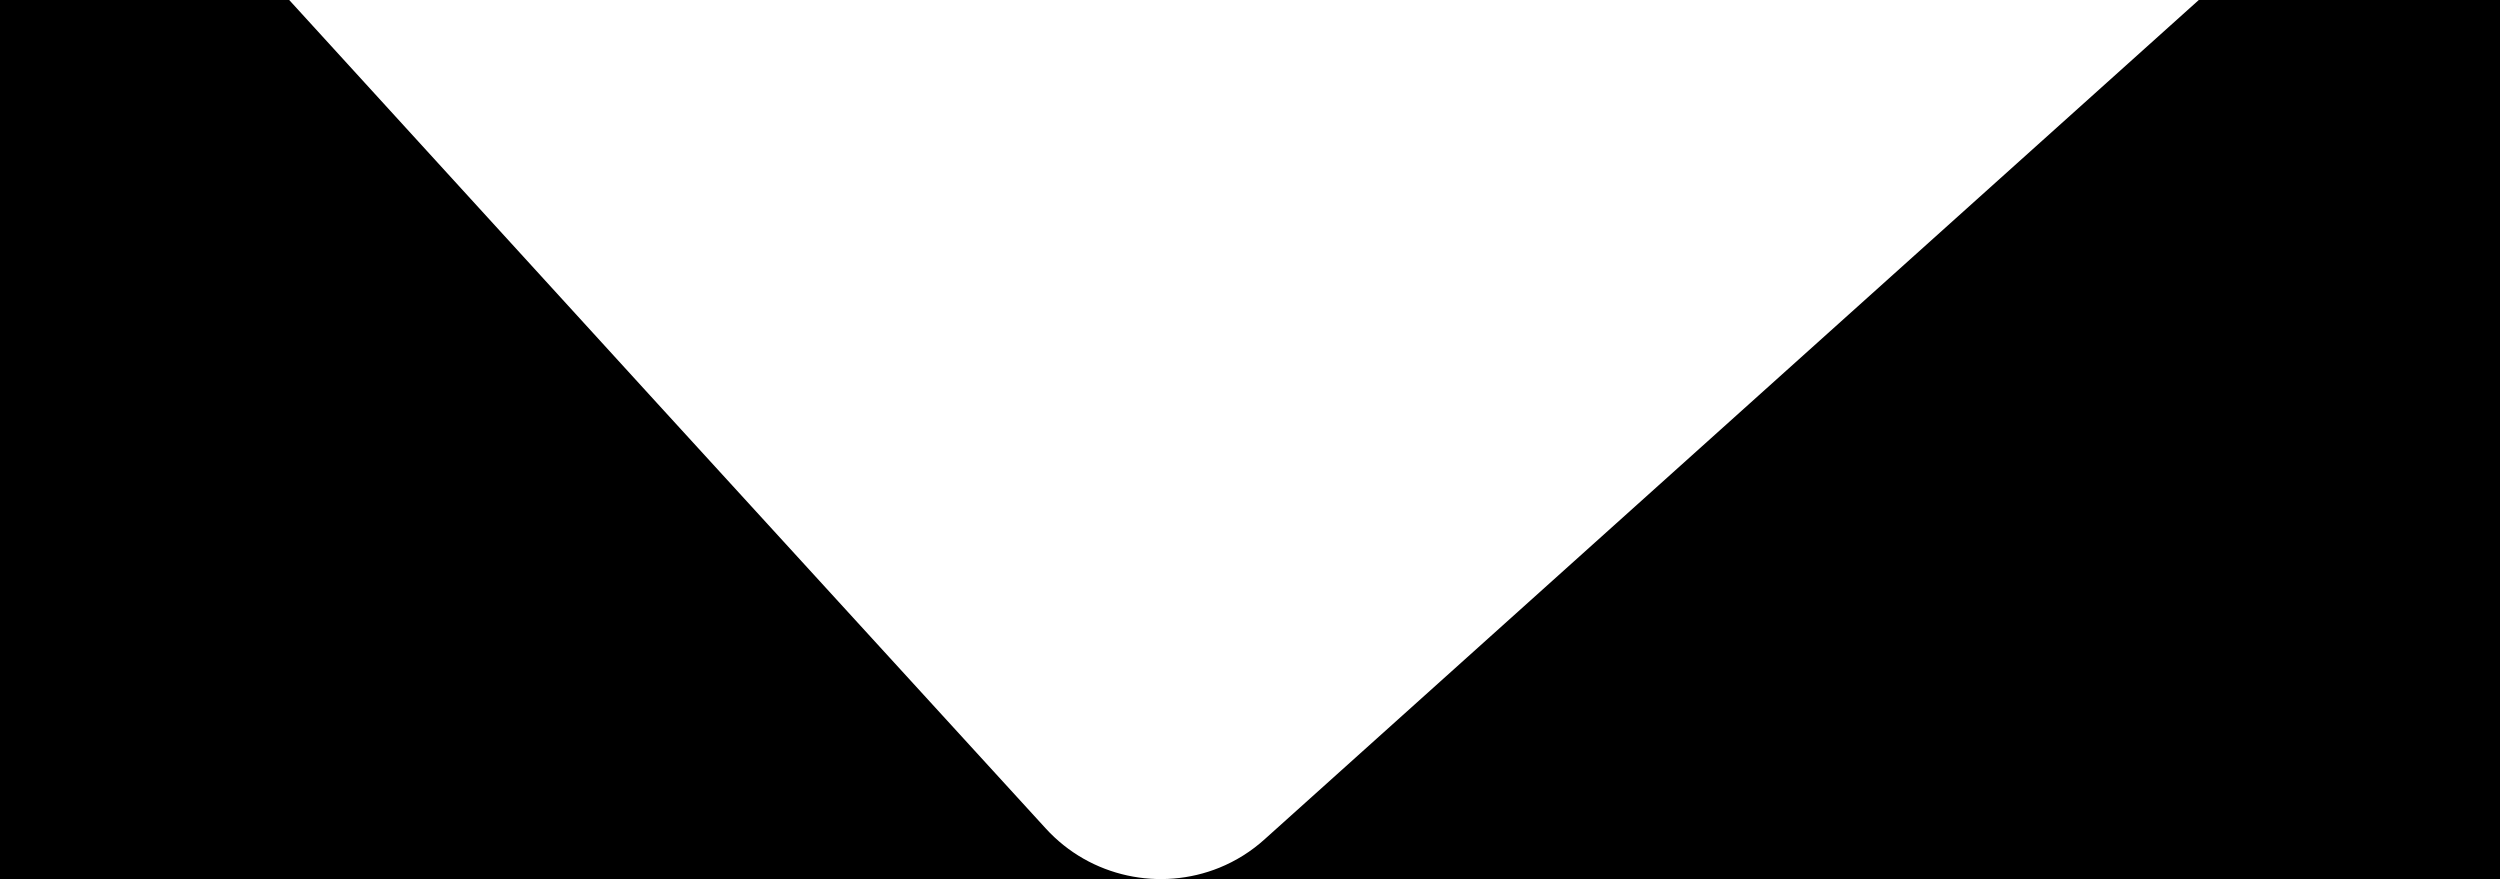 <?xml version="1.0" encoding="utf-8"?>
<!-- Generator: Adobe Illustrator 28.0.0, SVG Export Plug-In . SVG Version: 6.00 Build 0)  -->
<svg version="1.1" id="Capa_1" xmlns="http://www.w3.org/2000/svg" xmlns:xlink="http://www.w3.org/1999/xlink" x="0px" y="0px"
	 viewBox="0 0 1840 647" style="enable-background:new 0 0 1840 647;" xml:space="preserve">
<path d="M1618.31,0L931.08,617.43c-10.15,9.25-21.58,16.31-33.67,21.22c-43.11,17.47-94.75,7.44-127.94-29.12
	C628.42,455.39,333.76,132.7,212.85,0H0v647h1840V0H1618.31z"/>
</svg>
